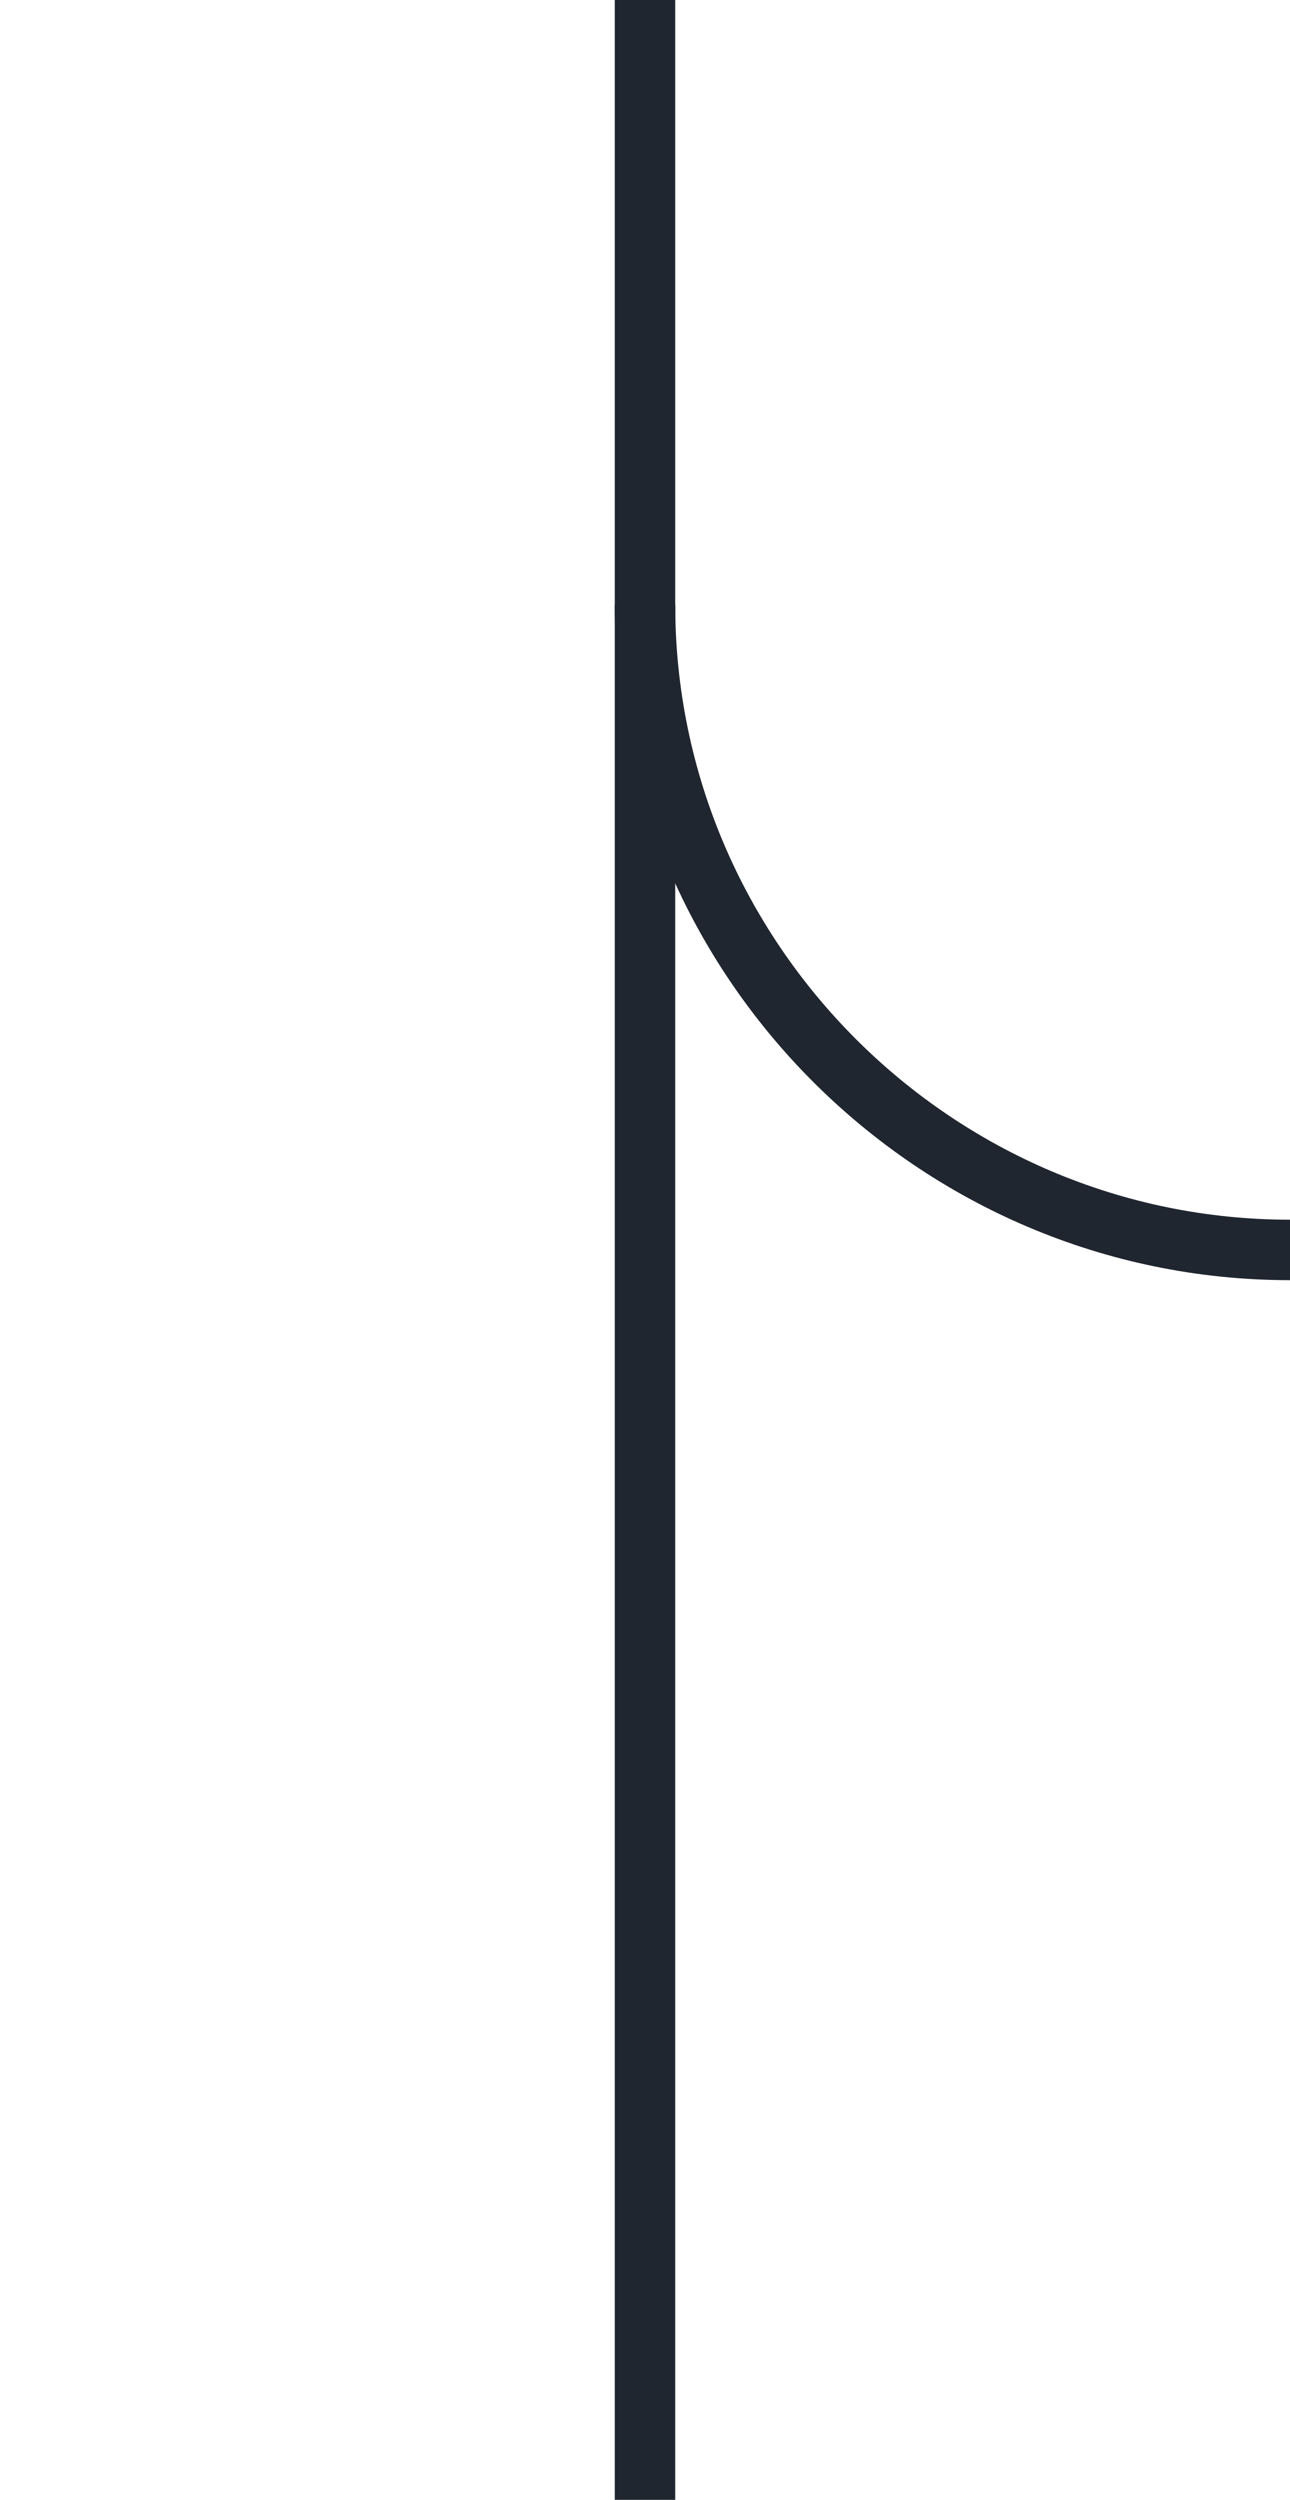 <?xml version="1.0" encoding="utf-8"?>
<!-- Generator: Adobe Illustrator 25.4.1, SVG Export Plug-In . SVG Version: 6.00 Build 0)  -->
<svg version="1.1" id="Layer_1" xmlns="http://www.w3.org/2000/svg" xmlns:xlink="http://www.w3.org/1999/xlink" x="0px" y="0px"
	 viewBox="0 0 32 62" style="enable-background:new 0 0 32 62;" xml:space="preserve">
<style type="text/css">
	.st0{fill:none;stroke:#202630;stroke-width:1.5;stroke-miterlimit:10;}
</style>
<path class="st0" d="M32,31L32,31c-8.8,0-16-7.2-16-16V0"/>
<line class="st0" x1="16" y1="15" x2="16" y2="62"/>
</svg>
